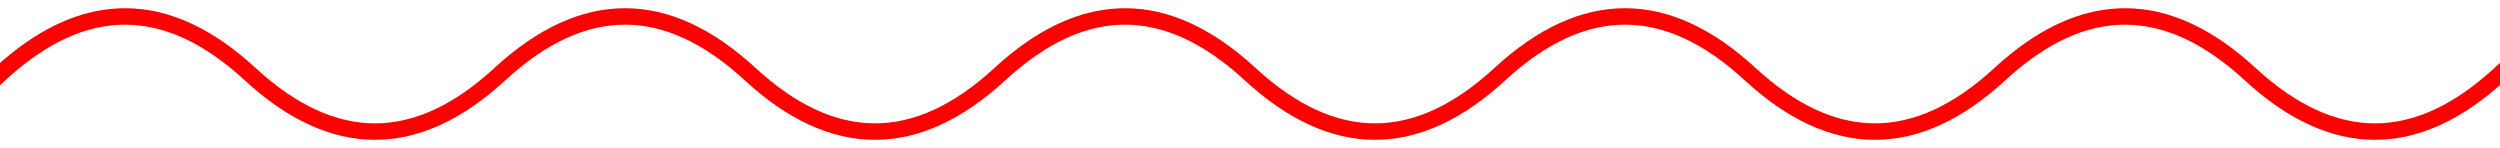 <!--<svg xmlns="http://www.w3.org/2000/svg" viewBox="0 0 4 3">
  <path d="M 0 1 C 1 1 1 2 2 2 C 3 2 3 1 4 1" stroke="#ff0000" stroke-width="0.1" fill="none"/>
</svg>-->
<svg xmlns="http://www.w3.org/2000/svg" viewBox="1.5 0 152 9" stroke="red" fill="none">
  <path d="M1.5 4.5c5.067-4.667 10.133-4.667 15.2 0s10.133 4.667 15.2 0 10.133-4.667 15.2 0 10.133 4.667 15.2 0 10.133-4.667 15.2 0 10.133 4.667 15.2 0 10.133-4.667 15.2 0 10.133 4.667 15.2 0 10.133-4.667 15.2 0 10.133 4.667 15.2 0" stroke-width="1" stroke-linecap="square">
  </path>
</svg>
